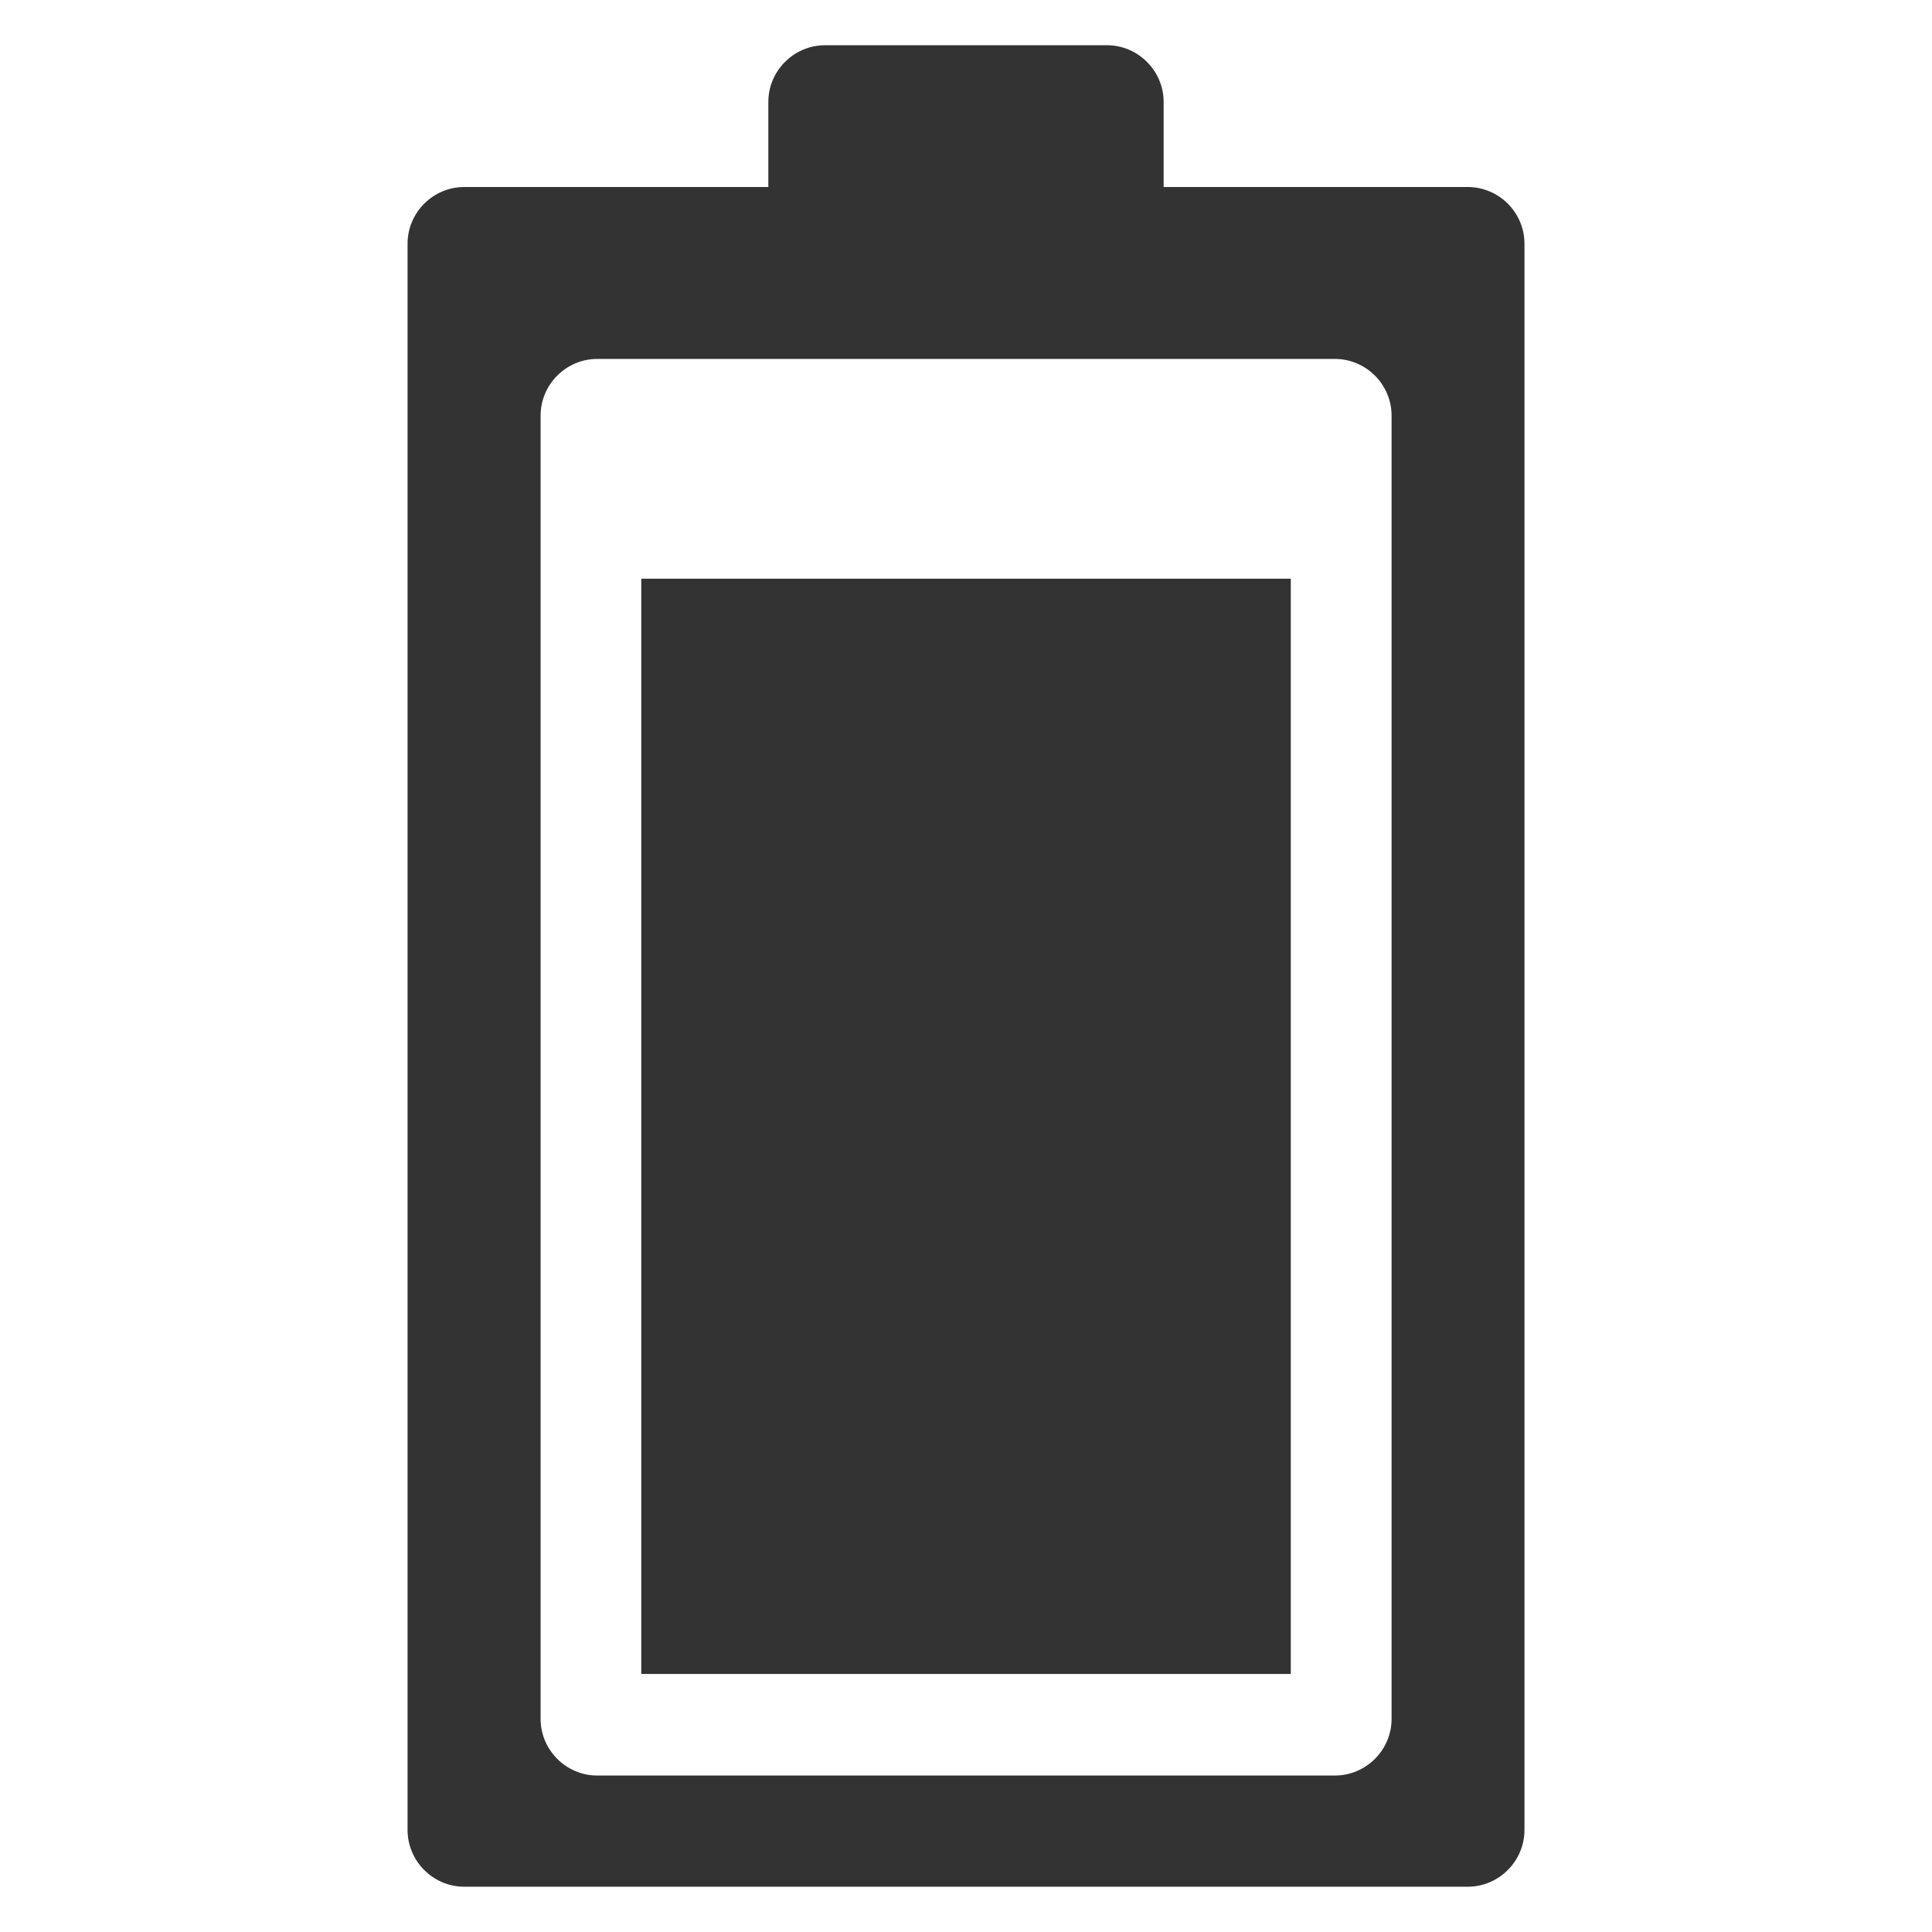 <?xml version="1.0" encoding="iso-8859-1"?>
<!-- Generator: Adobe Illustrator 14.0.0, SVG Export Plug-In . SVG Version: 6.00 Build 43363)  -->
<!DOCTYPE svg PUBLIC "-//W3C//DTD SVG 1.1//EN" "http://www.w3.org/Graphics/SVG/1.1/DTD/svg11.dtd">
<svg version="1.1" id="icon-m-energy-management-battery88-layer"
	 xmlns="http://www.w3.org/2000/svg" xmlns:xlink="http://www.w3.org/1999/xlink" x="0px" y="0px" width="64px" height="64px"
	 viewBox="0 0 64 64" style="enable-background:new 0 0 64 64;" xml:space="preserve">
<g id="icon-m-energy-management-battery88">
	<rect style="fill:none;" width="64" height="64"/>
	<path style="fill:#333333;" d="M25.452,3.377v2.818H15.379c-1.033,0-1.878,0.845-1.878,1.878v52.546
		c0,1.033,0.845,1.881,1.878,1.881h33.242c1.033,0,1.879-0.848,1.879-1.881V8.073c0-1.033-0.846-1.878-1.879-1.878H38.547V3.377
		c0-1.033-0.848-1.879-1.879-1.879h-9.335C26.299,1.498,25.452,2.344,25.452,3.377z M44.219,11.89c1.033,0,1.879,0.846,1.879,1.879
		v43.17c0,1.032-0.846,1.878-1.879,1.878H19.786c-1.033,0-1.878-0.846-1.878-1.878v-43.17c0-1.033,0.845-1.879,1.878-1.879H44.219z"
		/>
	<rect x="21.243" y="19.17" style="fill:#333333;" width="21.516" height="36.282"/>
</g>
</svg>
